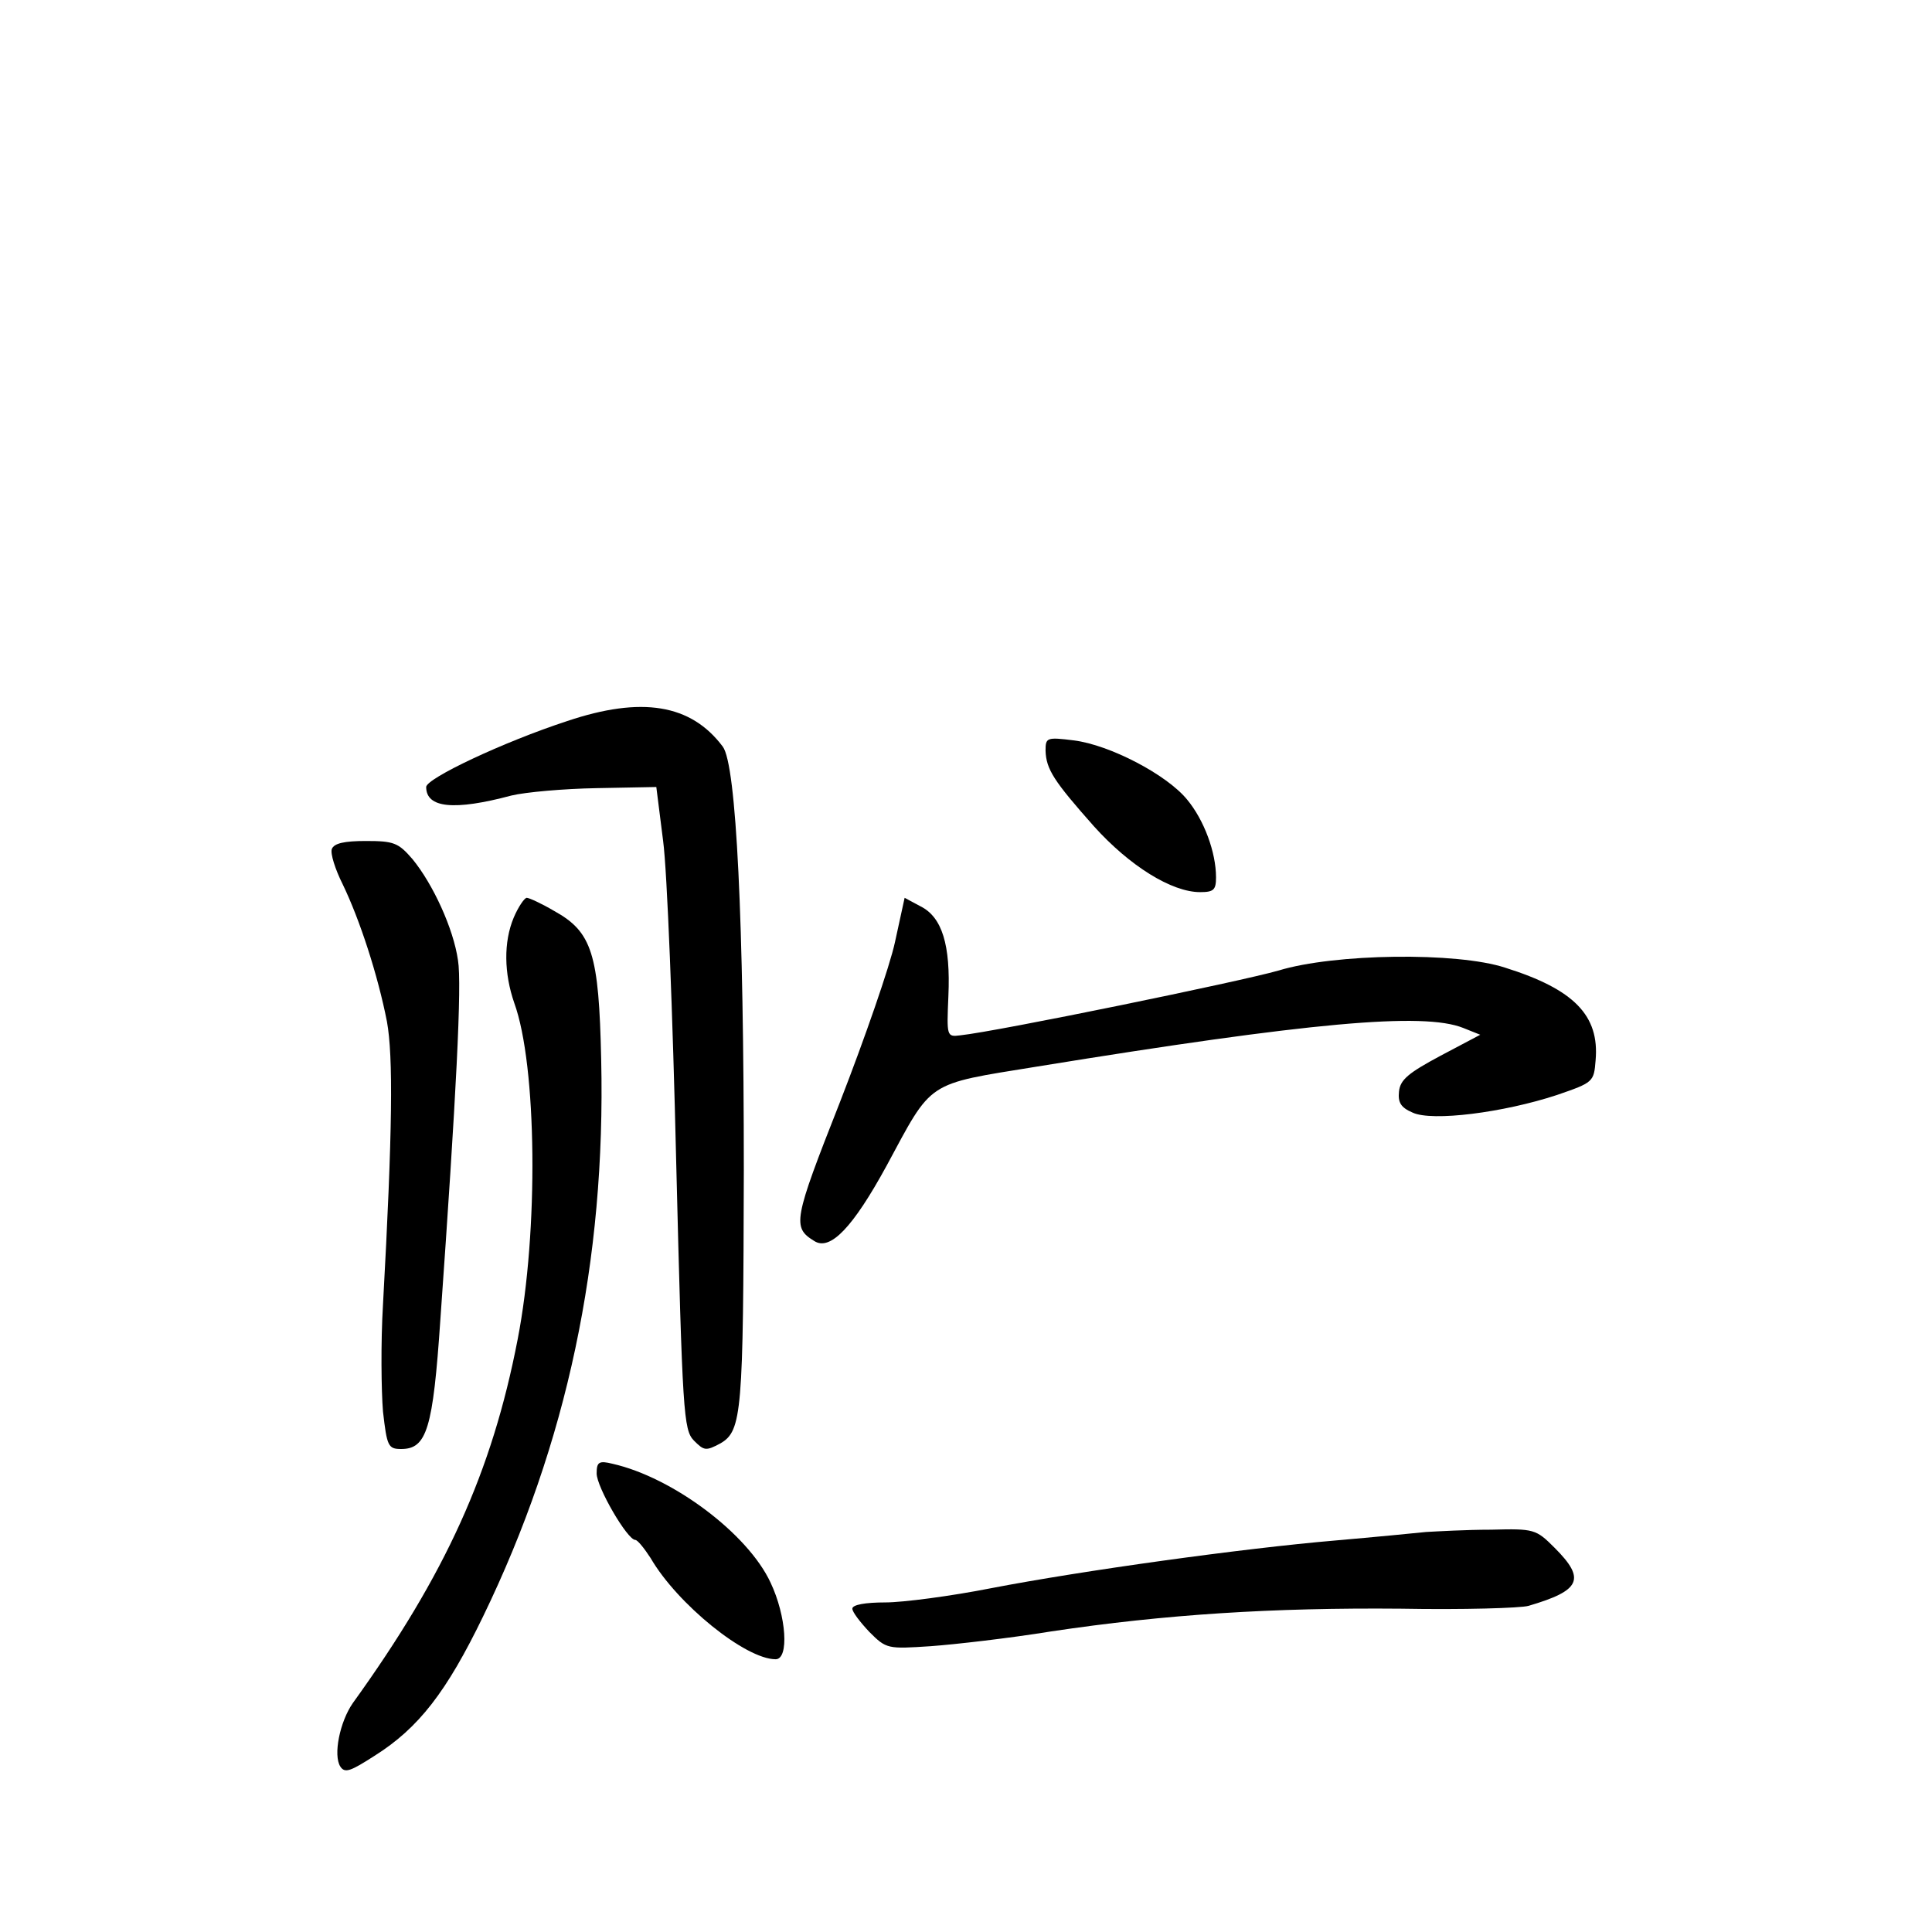 <?xml version="1.0" standalone="no"?>
<!DOCTYPE svg PUBLIC "-//W3C//DTD SVG 20010904//EN"
 "http://www.w3.org/TR/2001/REC-SVG-20010904/DTD/svg10.dtd">
<svg version="1.0" xmlns="http://www.w3.org/2000/svg"
 width="340pt" height="340pt" viewBox="0 0 340 340"
 preserveAspectRatio="xMidYMid meet">
<g transform="translate(0,340) scale(0.1,-0.1)"
fill="#000000" stroke="none">
<path d="M998 2131 c-113 -37 -248 -101 -248 -116 0 -37 49 -42 150 -15 25 6
92 12 150 13 l105 2 12 -95 c7 -52 17 -306 23 -565 11 -444 13 -471 31 -490
18 -18 21 -19 47 -5 38 22 40 56 41 480 0 437 -13 714 -37 746 -56 75 -143 89
-274 45z"/>
<path d="M1840 2079 c1 -33 15 -54 85 -133 63 -70 137 -116 187 -116 24 0 28
4 28 26 0 44 -21 101 -51 137 -36 44 -136 96 -199 104 -48 6 -50 5 -50 -18z"/>
<path d="M584 1906 c-3 -8 6 -36 19 -62 30 -62 62 -160 78 -242 11 -61 10
-190 -7 -498 -4 -67 -3 -151 0 -188 7 -61 9 -66 32 -66 45 0 56 35 69 228 28
395 38 590 31 632 -8 56 -44 134 -80 178 -25 29 -33 32 -82 32 -38 0 -56 -4
-60 -14z"/>
<path d="M904 1785 c-18 -43 -17 -98 1 -150 40 -110 43 -402 6 -592 -45 -233
-127 -414 -290 -640 -23 -33 -35 -92 -22 -112 8 -12 18 -8 60 19 78 49 127
113 191 245 148 305 216 627 208 980 -4 187 -16 225 -83 262 -22 13 -44 23
-48 23 -4 0 -15 -16 -23 -35z"/>
<path d="M1575 1742 c-9 -42 -53 -169 -97 -282 -82 -208 -84 -220 -45 -244 28
-18 68 24 127 132 82 152 68 143 265 175 480 78 680 96 750 68 l30 -12 -70
-37 c-56 -30 -71 -42 -73 -63 -2 -19 3 -28 24 -37 34 -16 160 0 254 31 64 22
65 23 68 61 7 79 -38 125 -159 163 -85 28 -301 25 -399 -5 -66 -19 -494 -107
-560 -114 -24 -3 -24 -2 -21 69 4 90 -11 139 -49 158 l-28 15 -17 -78z"/>
<path d="M1050 807 c0 -24 54 -117 68 -117 4 0 16 -15 27 -32 47 -81 167 -178
220 -178 24 0 19 76 -9 135 -40 86 -172 185 -278 209 -24 6 -28 3 -28 -17z"/>
<path d="M2510 704 c-19 -2 -91 -9 -160 -15 -164 -14 -445 -53 -606 -84 -71
-14 -155 -25 -186 -25 -35 0 -58 -4 -58 -11 0 -6 14 -24 30 -41 30 -30 32 -30
108 -25 42 3 138 14 212 26 200 30 391 42 615 40 110 -2 211 1 225 5 92 27
101 47 46 102 -33 33 -36 34 -112 32 -44 0 -95 -3 -114 -4z"/>
</g>
</svg>
